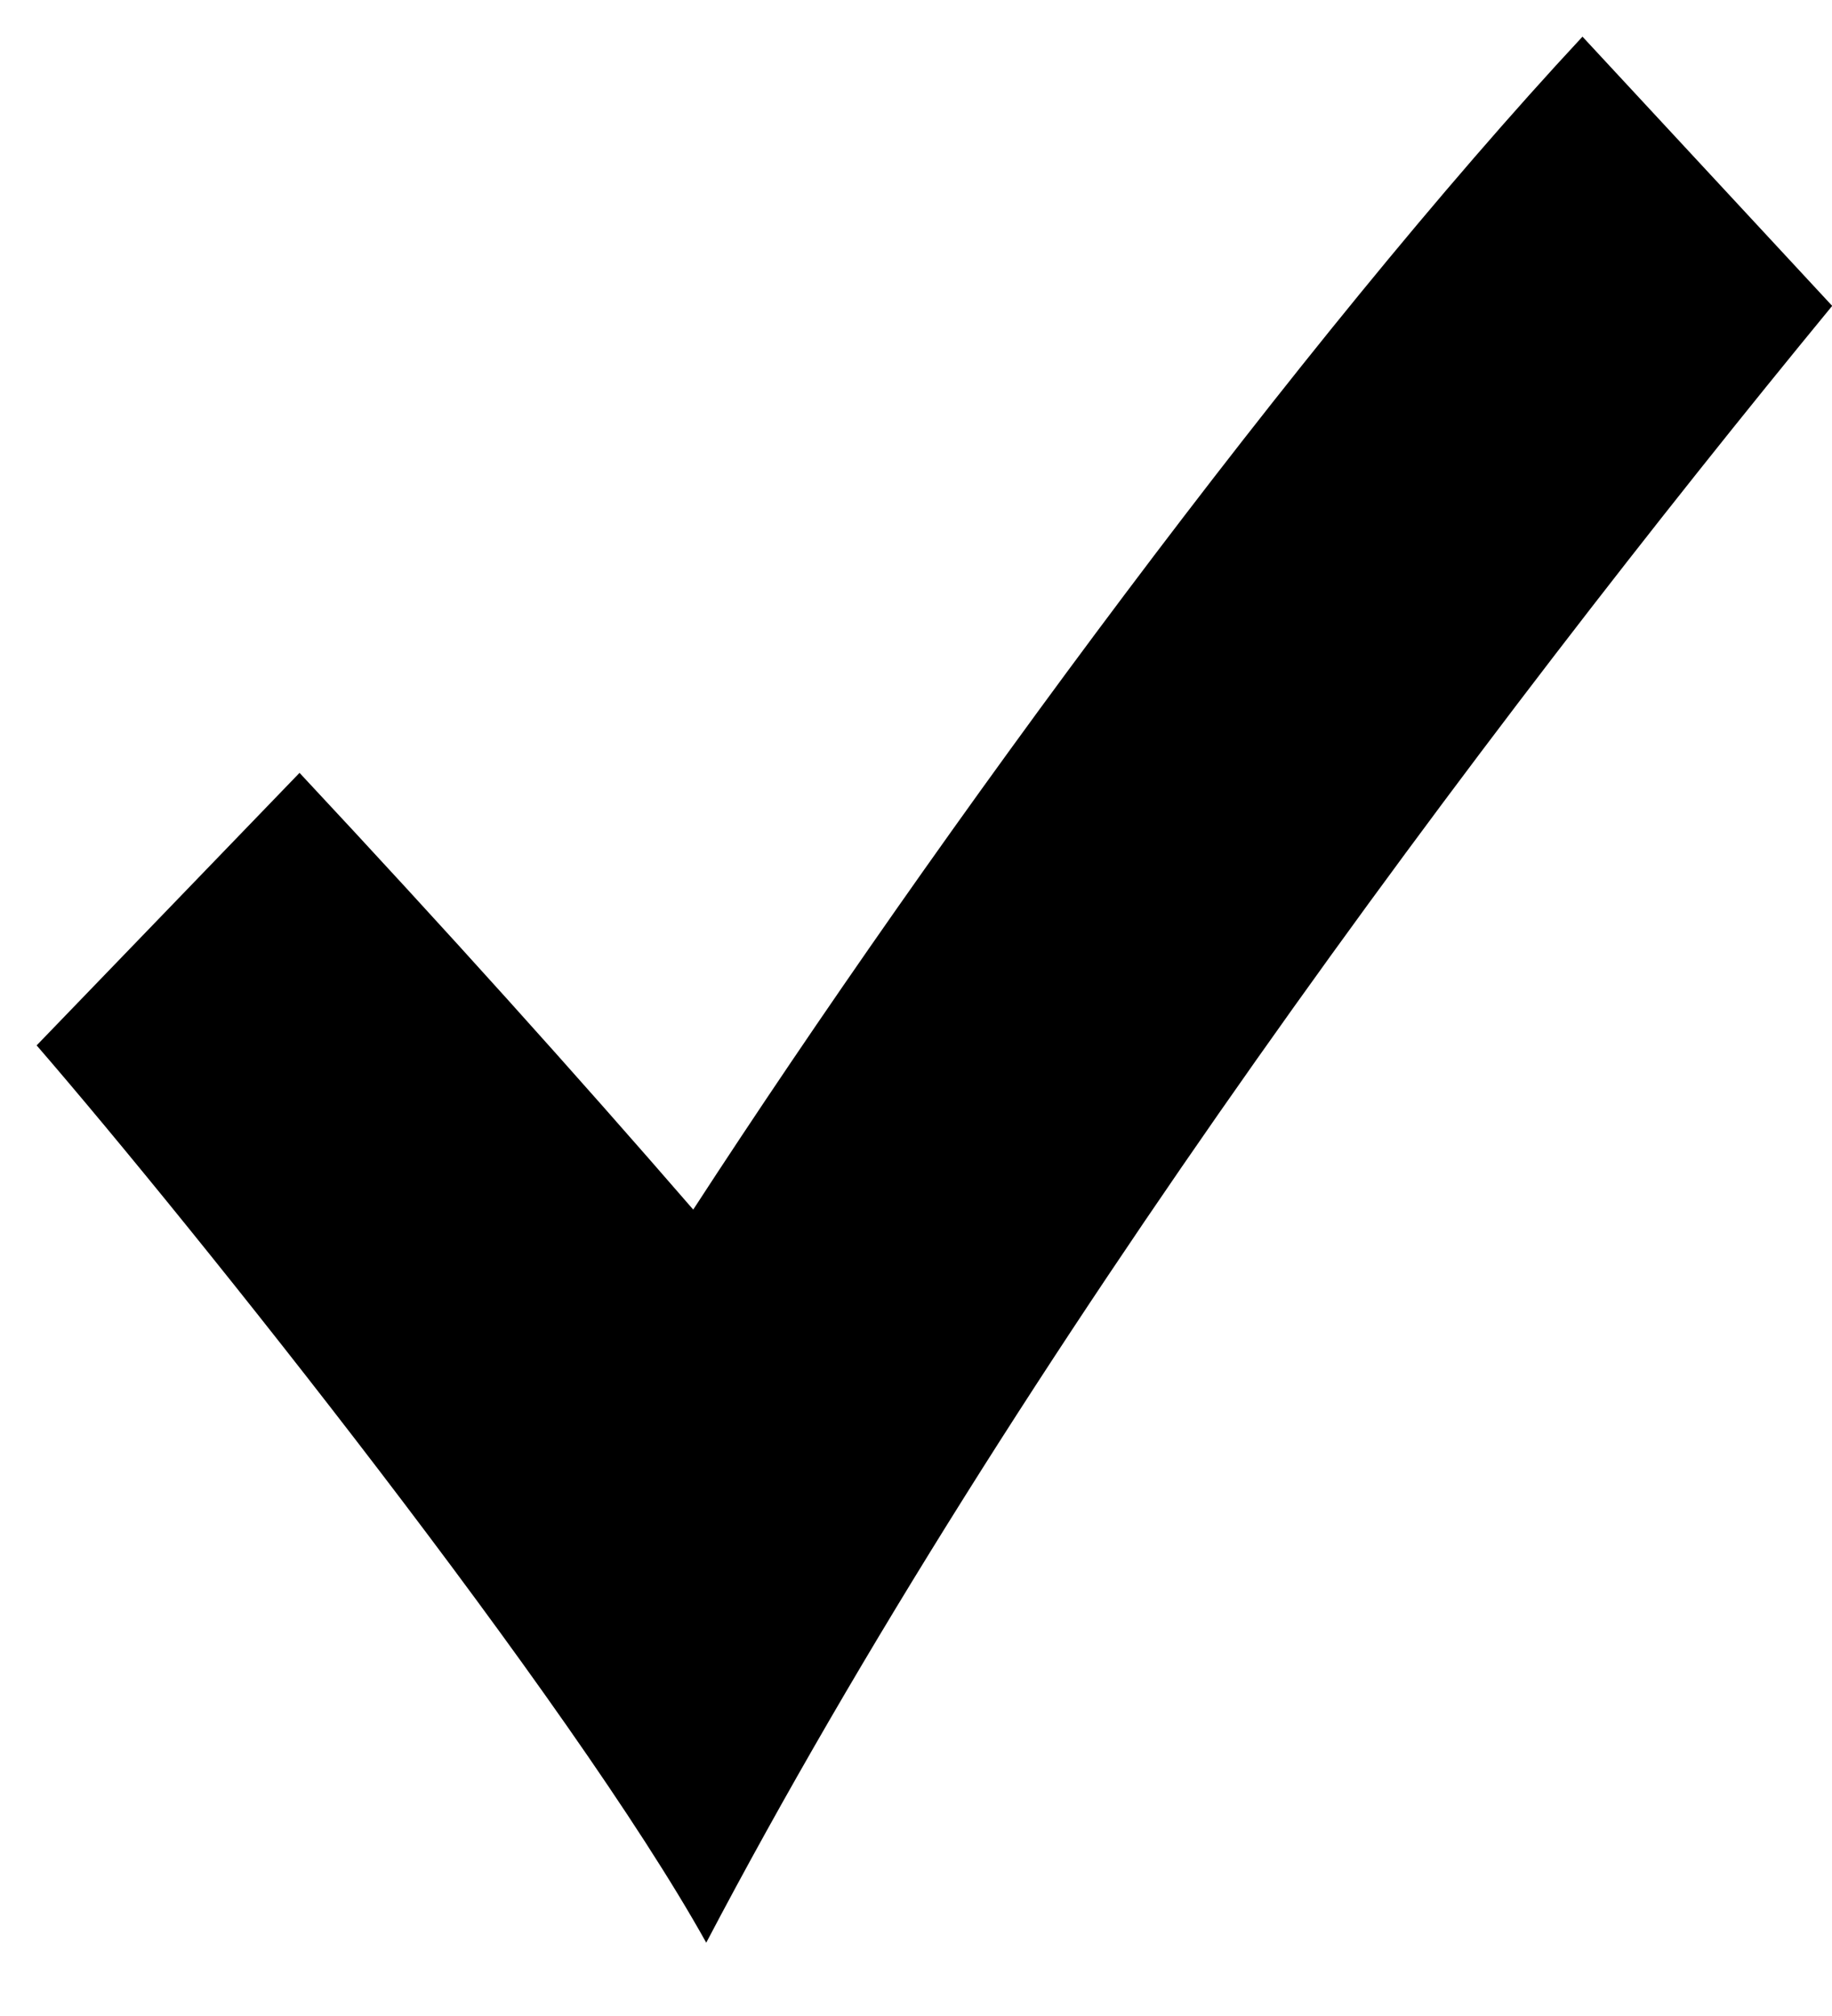 <?xml version="1.0" encoding="UTF-8"?>
<svg width="10px" height="11px" viewBox="0 0 10 11" version="1.1" xmlns="http://www.w3.org/2000/svg" xmlns:xlink="http://www.w3.org/1999/xlink">
<g stroke="none" stroke-width="1" fill="none" fill-rule="evenodd"><g transform="translate(-83, -747)" fill="#000000"><g transform="translate(64, 480)"><g transform="translate(0, 248)"><g transform="translate(16, 16)"><path d="M3.2,8.704 C4.056,9.693 6.121,12.281 6.855,13.6 C8.549,10.377 11.114,6.963 13.001,4.669 L11.638,3.2 C10.107,4.844 8.125,7.537 6.784,9.6 C6.139,8.856 5.446,8.085 4.635,7.217 L3.2,8.704 Z"></path></g></g></g></g></g>
</svg>